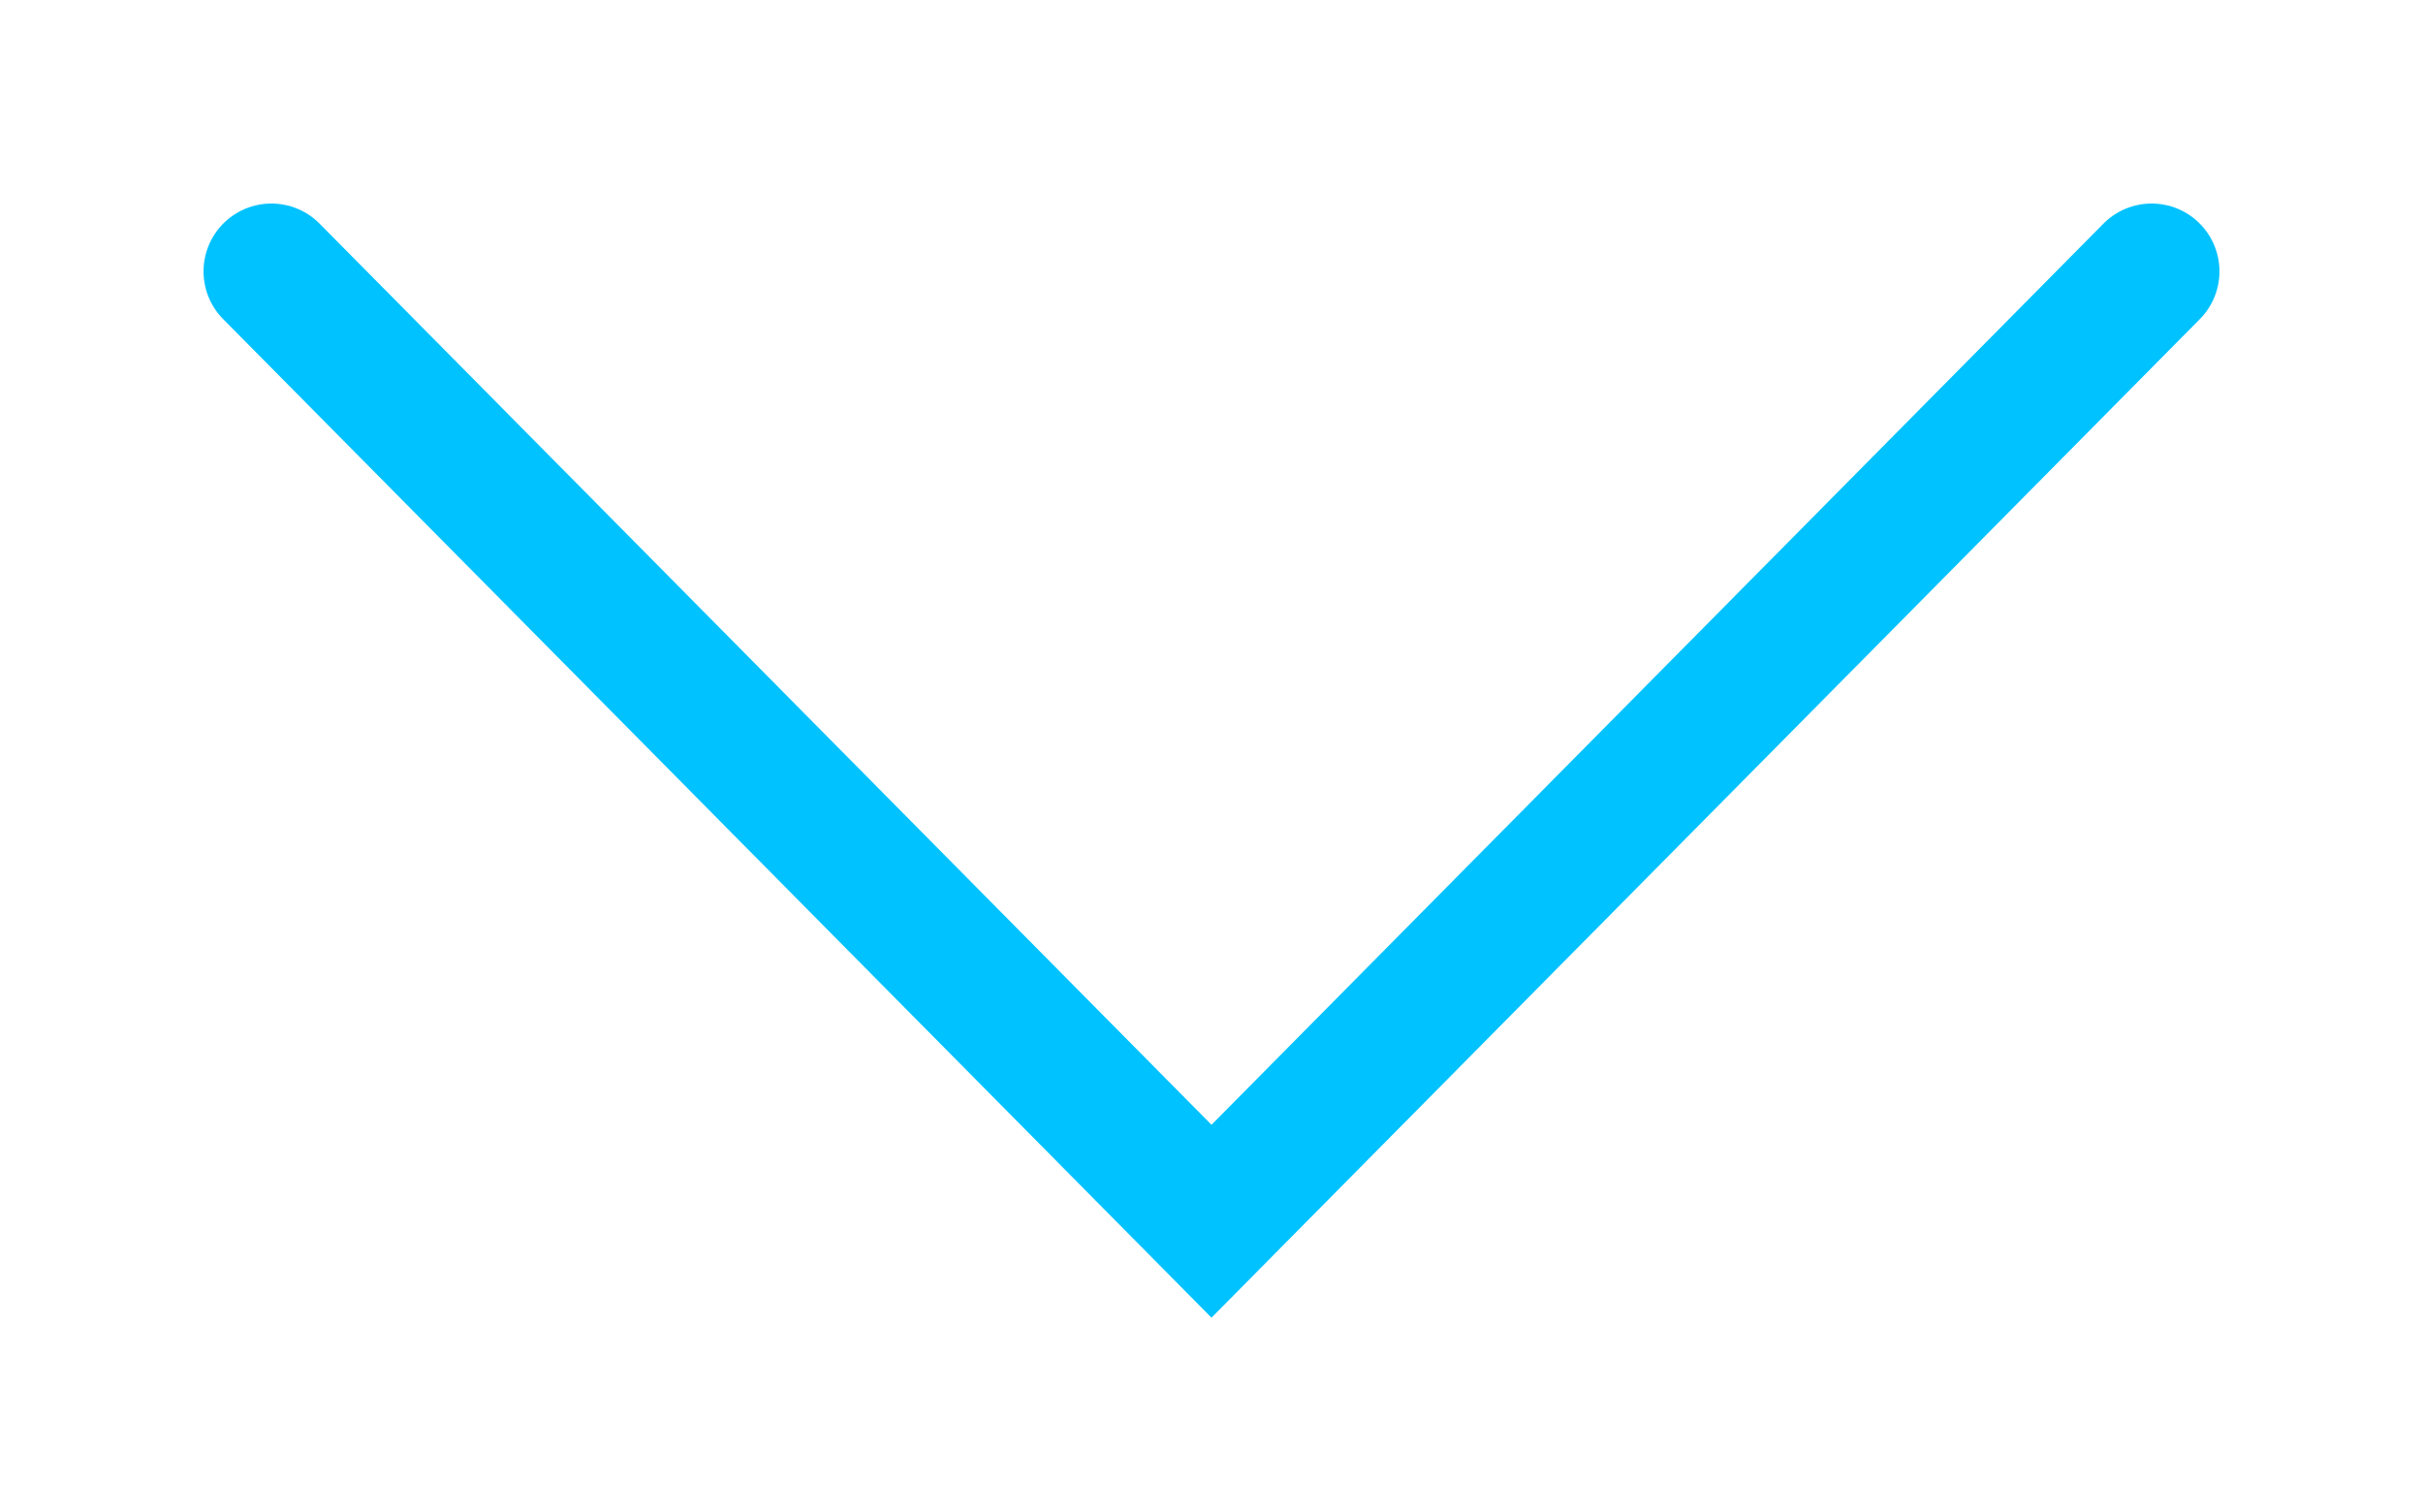 <svg width="125" height="78" viewBox="0 0 125 78" fill="none" xmlns="http://www.w3.org/2000/svg">
<g filter="url(#filter0_d_59_5)">
<path d="M14 14L62.5 63L111 14" stroke="#00C2FF" stroke-width="7" stroke-linecap="round"/>
</g>
<defs>
<filter id="filter0_d_59_5" x="0.5" y="0.5" width="124" height="77.475" filterUnits="userSpaceOnUse" color-interpolation-filters="sRGB">
<feFlood flood-opacity="0" result="BackgroundImageFix"/>
<feColorMatrix in="SourceAlpha" type="matrix" values="0 0 0 0 0 0 0 0 0 0 0 0 0 0 0 0 0 0 127 0" result="hardAlpha"/>
<feOffset/>
<feGaussianBlur stdDeviation="5"/>
<feComposite in2="hardAlpha" operator="out"/>
<feColorMatrix type="matrix" values="0 0 0 0 0 0 0 0 0 0.761 0 0 0 0 1 0 0 0 0.5 0"/>
<feBlend mode="normal" in2="BackgroundImageFix" result="effect1_dropShadow_59_5"/>
<feBlend mode="normal" in="SourceGraphic" in2="effect1_dropShadow_59_5" result="shape"/>
</filter>
</defs>
</svg>
